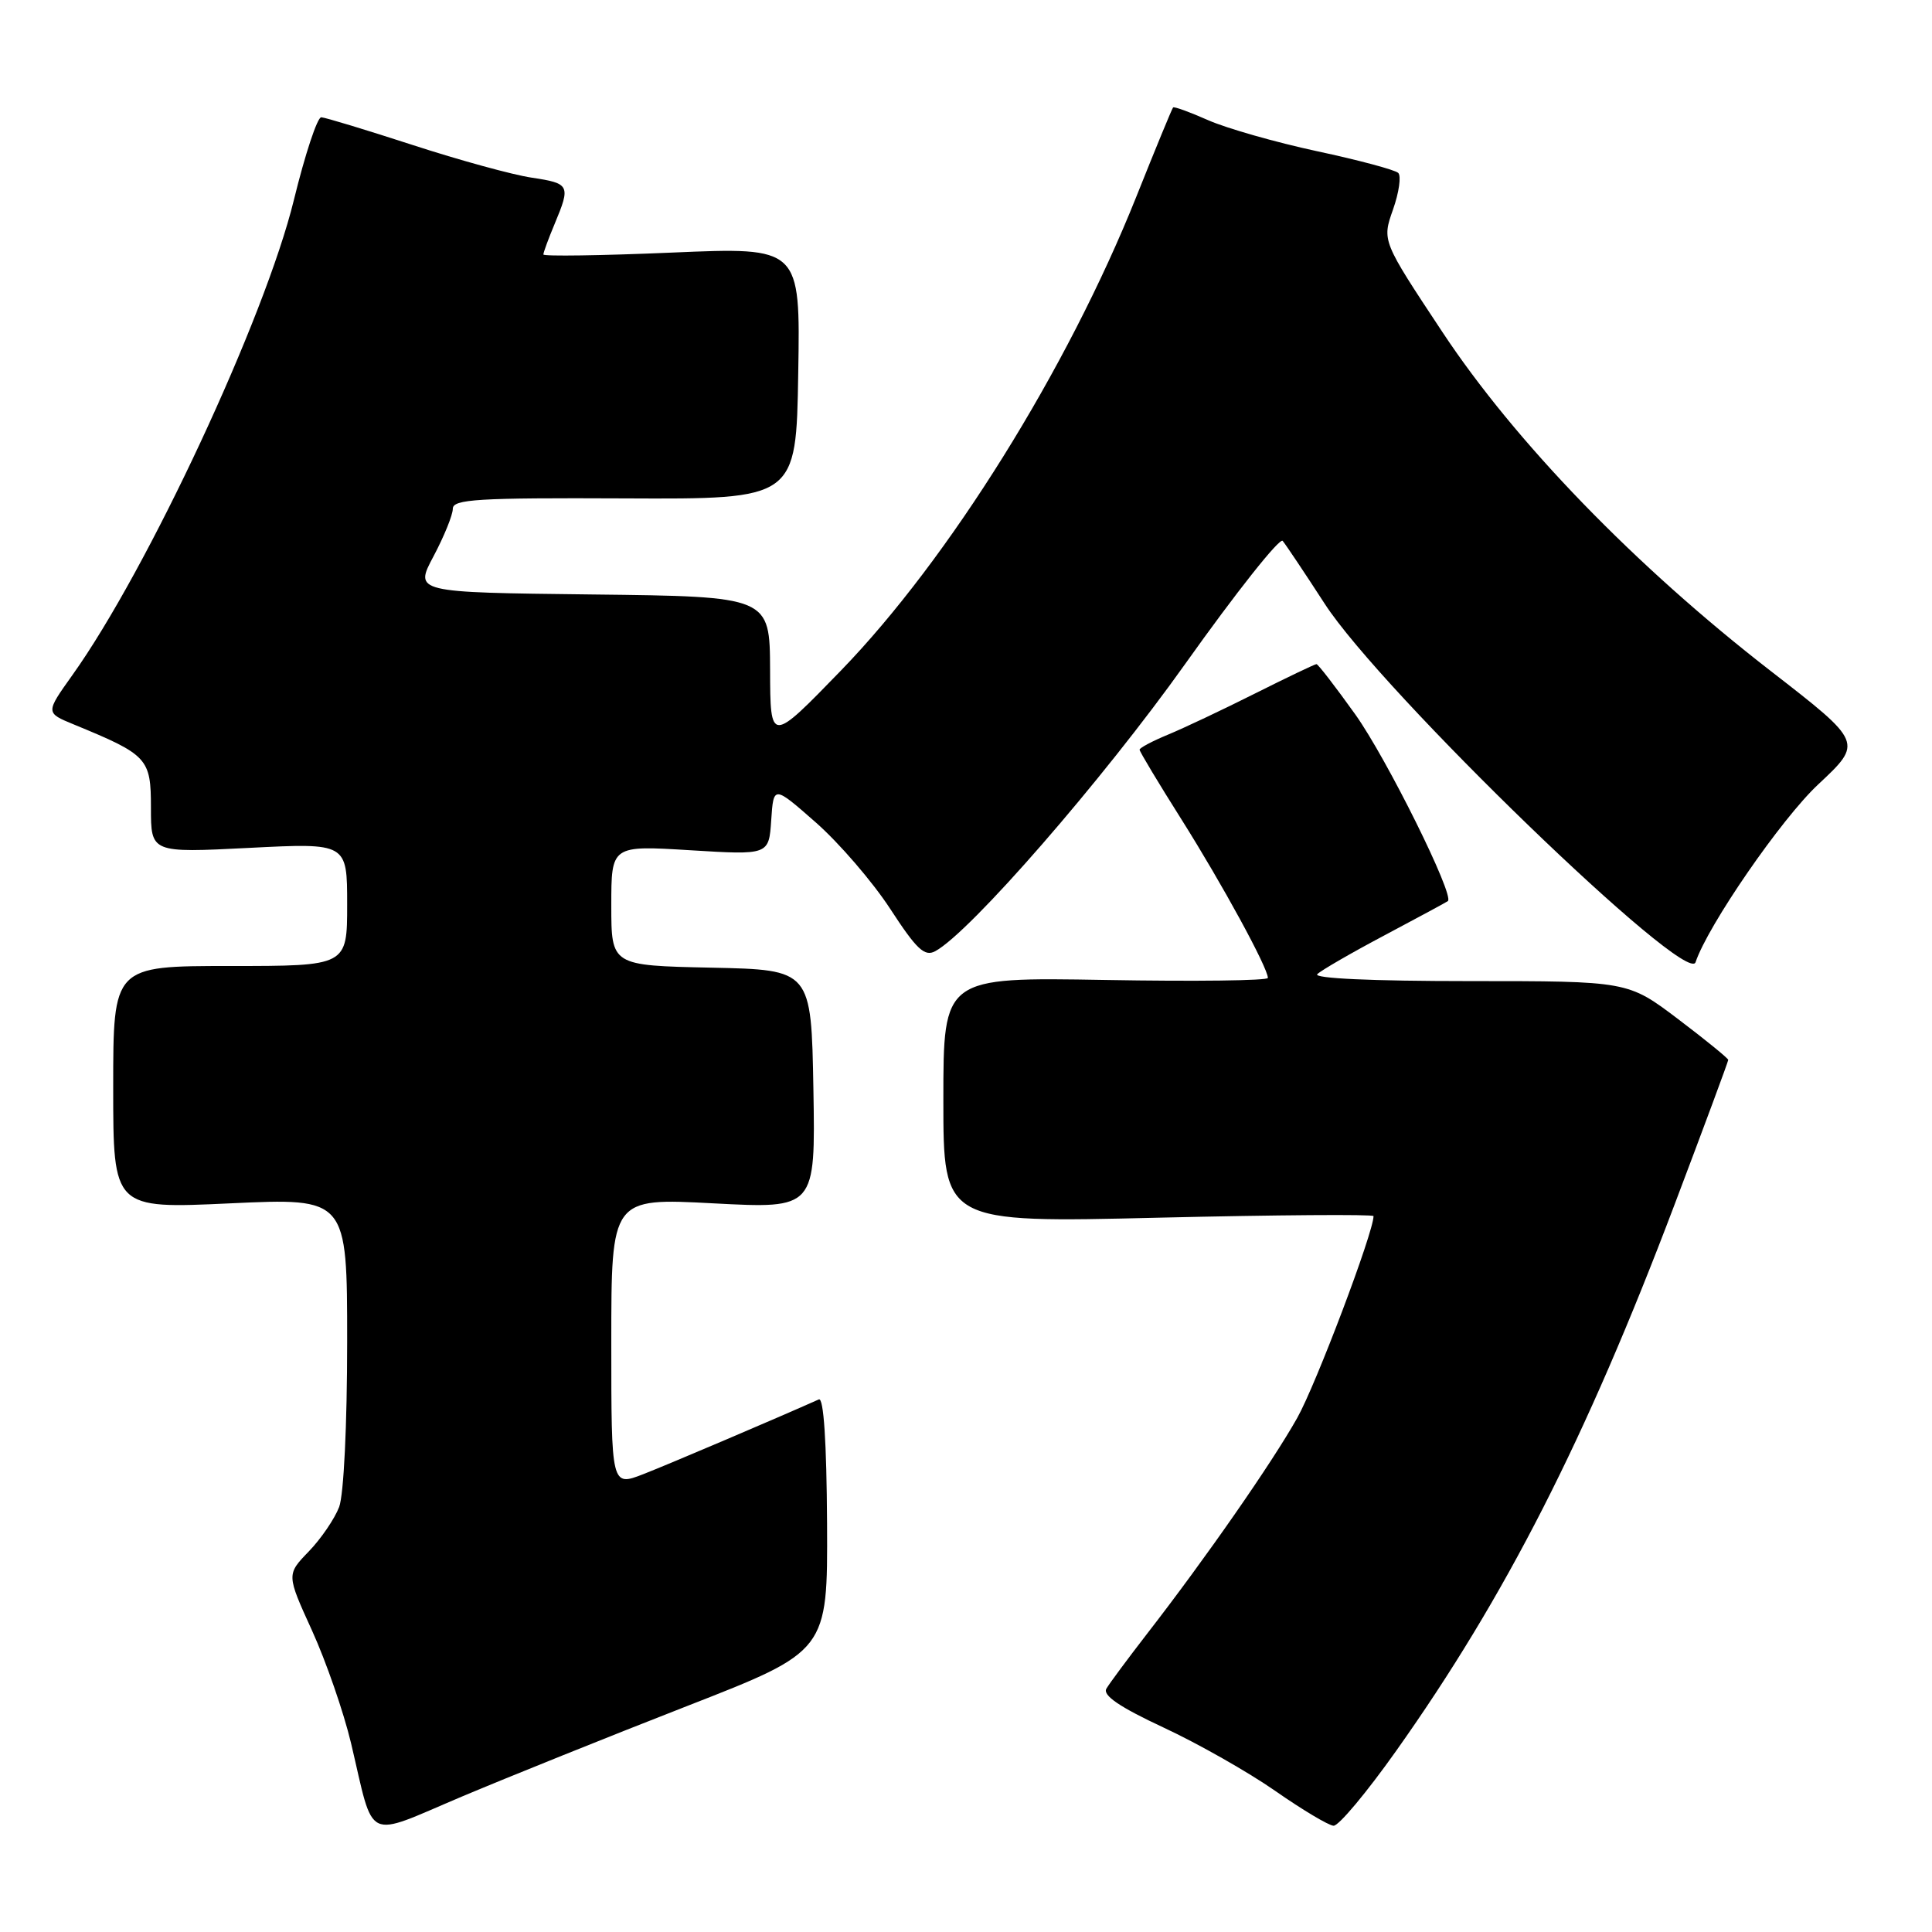 <?xml version="1.0" encoding="UTF-8" standalone="no"?>
<!DOCTYPE svg PUBLIC "-//W3C//DTD SVG 1.1//EN" "http://www.w3.org/Graphics/SVG/1.1/DTD/svg11.dtd" >
<svg xmlns="http://www.w3.org/2000/svg" xmlns:xlink="http://www.w3.org/1999/xlink" version="1.1" viewBox="0 0 256 256">
 <g >
 <path fill="currentColor"
d=" M 91.09 226.04 C 109.67 218.79 109.67 218.79 109.59 201.88 C 109.53 191.01 109.14 185.14 108.50 185.43 C 103.09 187.85 88.61 194.02 85.25 195.33 C 81.00 196.98 81.00 196.98 81.00 177.86 C 81.00 158.73 81.00 158.73 94.53 159.45 C 108.05 160.16 108.05 160.16 107.78 144.33 C 107.50 128.50 107.50 128.50 94.25 128.22 C 81.00 127.94 81.00 127.94 81.00 119.98 C 81.00 112.02 81.00 112.02 91.44 112.66 C 101.88 113.30 101.88 113.30 102.19 108.68 C 102.50 104.06 102.50 104.06 108.10 108.98 C 111.18 111.69 115.62 116.84 117.96 120.43 C 121.45 125.79 122.51 126.80 123.92 126.04 C 128.51 123.58 146.09 103.38 157.07 87.94 C 163.76 78.53 169.56 71.21 169.96 71.67 C 170.35 72.13 172.86 75.88 175.53 80.00 C 183.05 91.63 223.57 130.79 224.67 127.50 C 226.30 122.63 236.02 108.52 240.92 103.94 C 246.85 98.39 246.85 98.39 234.68 88.95 C 216.67 75.00 200.77 58.58 191.10 43.96 C 183.12 31.91 183.12 31.91 184.58 27.77 C 185.38 25.50 185.69 23.31 185.27 22.91 C 184.85 22.51 180.01 21.21 174.53 20.04 C 169.04 18.86 162.56 17.01 160.12 15.94 C 157.68 14.86 155.58 14.09 155.44 14.24 C 155.30 14.38 153.10 19.72 150.55 26.11 C 141.43 48.91 125.75 74.07 111.43 88.85 C 102.07 98.50 102.07 98.50 102.04 88.77 C 102.00 79.04 102.00 79.04 78.45 78.77 C 54.89 78.50 54.89 78.50 57.45 73.70 C 58.85 71.06 60.00 68.23 60.00 67.41 C 60.00 66.15 63.28 65.95 82.75 66.04 C 105.50 66.15 105.50 66.15 105.77 49.44 C 106.05 32.74 106.05 32.74 89.02 33.47 C 79.66 33.87 72.00 33.98 72.00 33.72 C 72.00 33.46 72.67 31.63 73.50 29.65 C 75.63 24.55 75.51 24.30 70.45 23.54 C 67.94 23.17 60.85 21.22 54.70 19.22 C 48.54 17.22 43.08 15.56 42.57 15.54 C 42.05 15.52 40.42 20.45 38.94 26.50 C 35.13 42.09 19.56 75.50 9.58 89.47 C 6.03 94.45 6.03 94.45 9.77 95.99 C 19.59 100.03 20.00 100.47 20.00 107.03 C 20.00 113.01 20.00 113.01 33.00 112.35 C 46.00 111.69 46.00 111.69 46.00 119.85 C 46.00 128.00 46.00 128.00 30.50 128.00 C 15.00 128.00 15.00 128.00 15.00 144.09 C 15.00 160.17 15.00 160.17 30.50 159.45 C 46.00 158.73 46.00 158.73 46.00 177.80 C 46.00 188.81 45.55 198.06 44.94 199.68 C 44.35 201.23 42.55 203.88 40.92 205.57 C 37.96 208.63 37.96 208.63 41.35 216.07 C 43.21 220.16 45.54 226.88 46.52 231.00 C 49.66 244.29 48.16 243.57 61.19 238.06 C 67.41 235.44 80.86 230.03 91.09 226.04 Z  M 185.02 231.97 C 199.49 211.56 210.10 190.75 221.87 159.66 C 225.79 149.30 229.00 140.65 229.00 140.44 C 229.00 140.24 226.01 137.80 222.35 135.03 C 215.70 130.00 215.70 130.00 194.65 130.00 C 181.76 130.00 173.97 129.64 174.55 129.08 C 175.07 128.57 179.10 126.24 183.50 123.91 C 187.90 121.57 191.66 119.55 191.85 119.40 C 192.77 118.70 183.76 100.52 179.58 94.66 C 176.96 91.00 174.65 88.00 174.44 88.00 C 174.23 88.00 170.55 89.76 166.28 91.90 C 162.00 94.05 156.81 96.50 154.75 97.35 C 152.69 98.20 151.00 99.10 151.00 99.34 C 151.00 99.58 153.51 103.77 156.59 108.64 C 161.95 117.15 168.00 128.24 168.00 129.58 C 168.00 129.94 158.32 130.06 146.50 129.85 C 125.00 129.48 125.00 129.48 125.00 145.75 C 125.00 162.03 125.00 162.03 153.50 161.35 C 169.18 160.98 182.00 160.89 182.00 161.14 C 182.00 163.29 174.38 183.45 171.89 187.88 C 168.56 193.81 159.76 206.47 151.98 216.50 C 149.43 219.80 147.00 223.07 146.60 223.76 C 146.09 224.65 148.37 226.20 154.18 228.91 C 158.76 231.04 165.43 234.83 169.00 237.32 C 172.57 239.81 176.04 241.88 176.70 241.92 C 177.37 241.97 181.11 237.49 185.02 231.97 Z "/>
</g>
</svg>